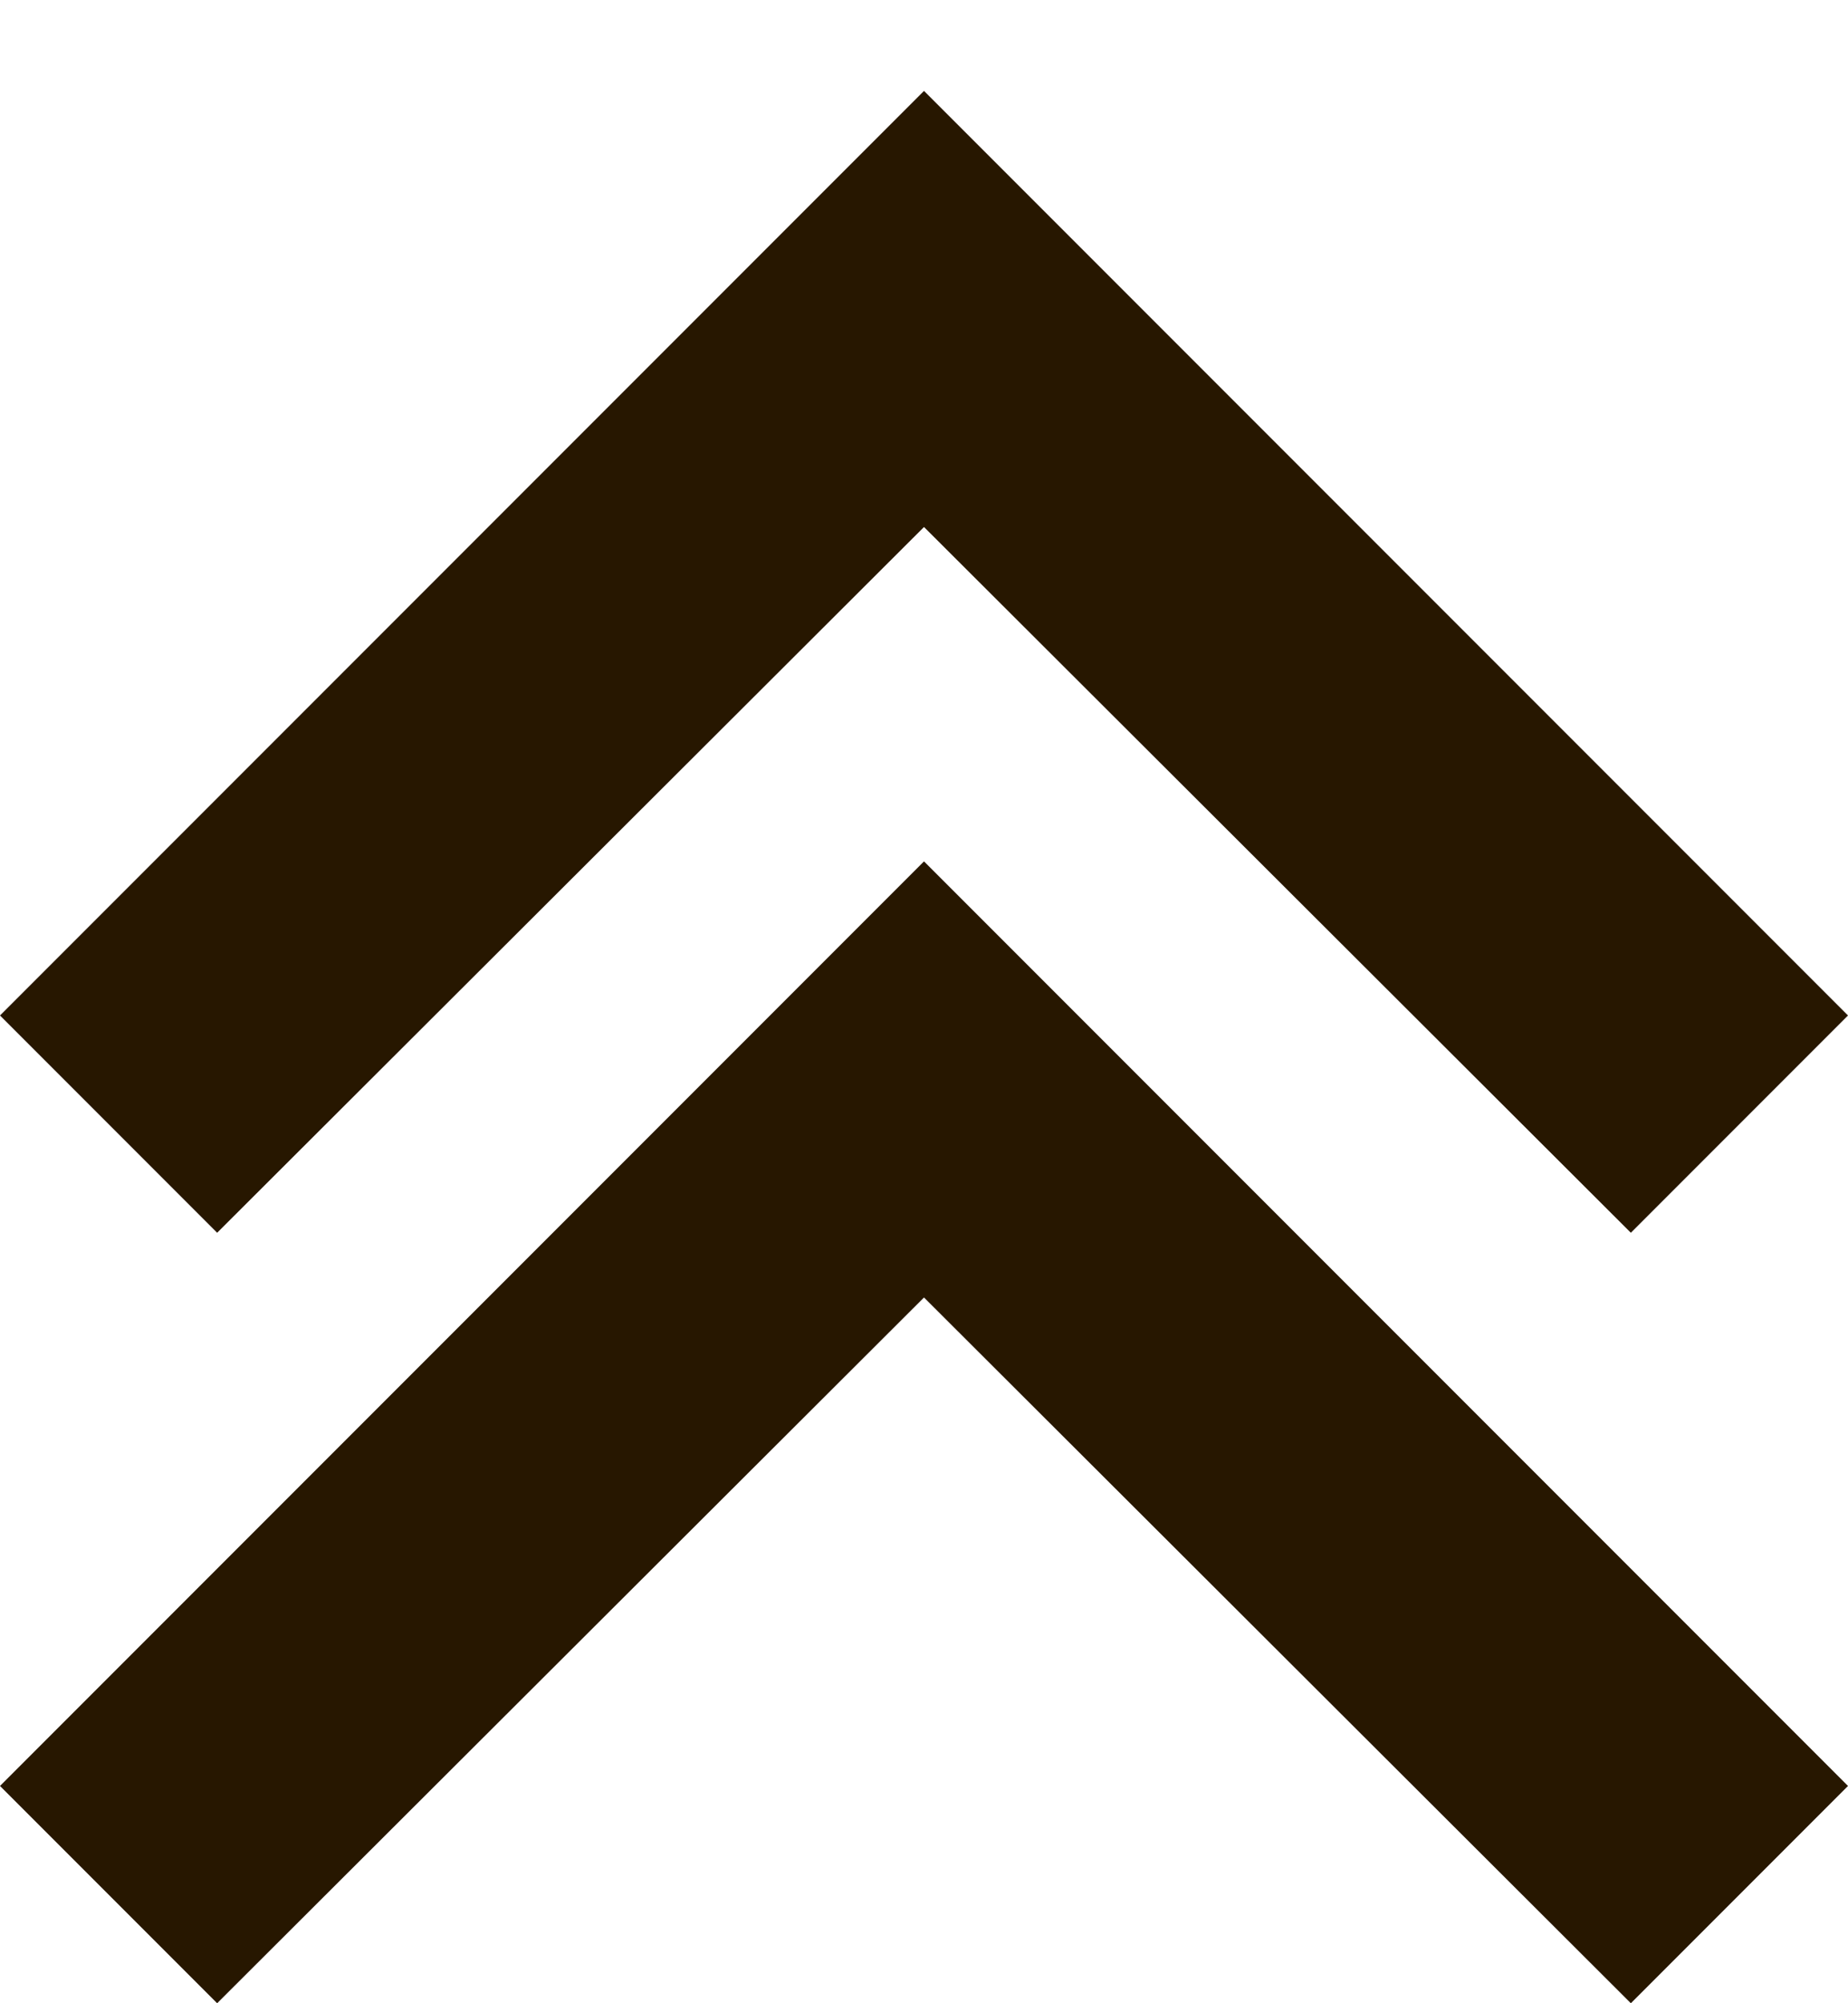 <svg width="12" height="13" viewBox="0 0 12 13" fill="none" xmlns="http://www.w3.org/2000/svg">
<path d="M12 11.59L10.59 13L6 8.42L1.41 13L0 11.59L6 5.59L12 11.59Z" fill="#271700"/>
<path d="M12 6.59L10.59 8L6 3.42L1.41 8L0 6.59L6 0.59L12 6.59Z" fill="#271700"/>
</svg>
